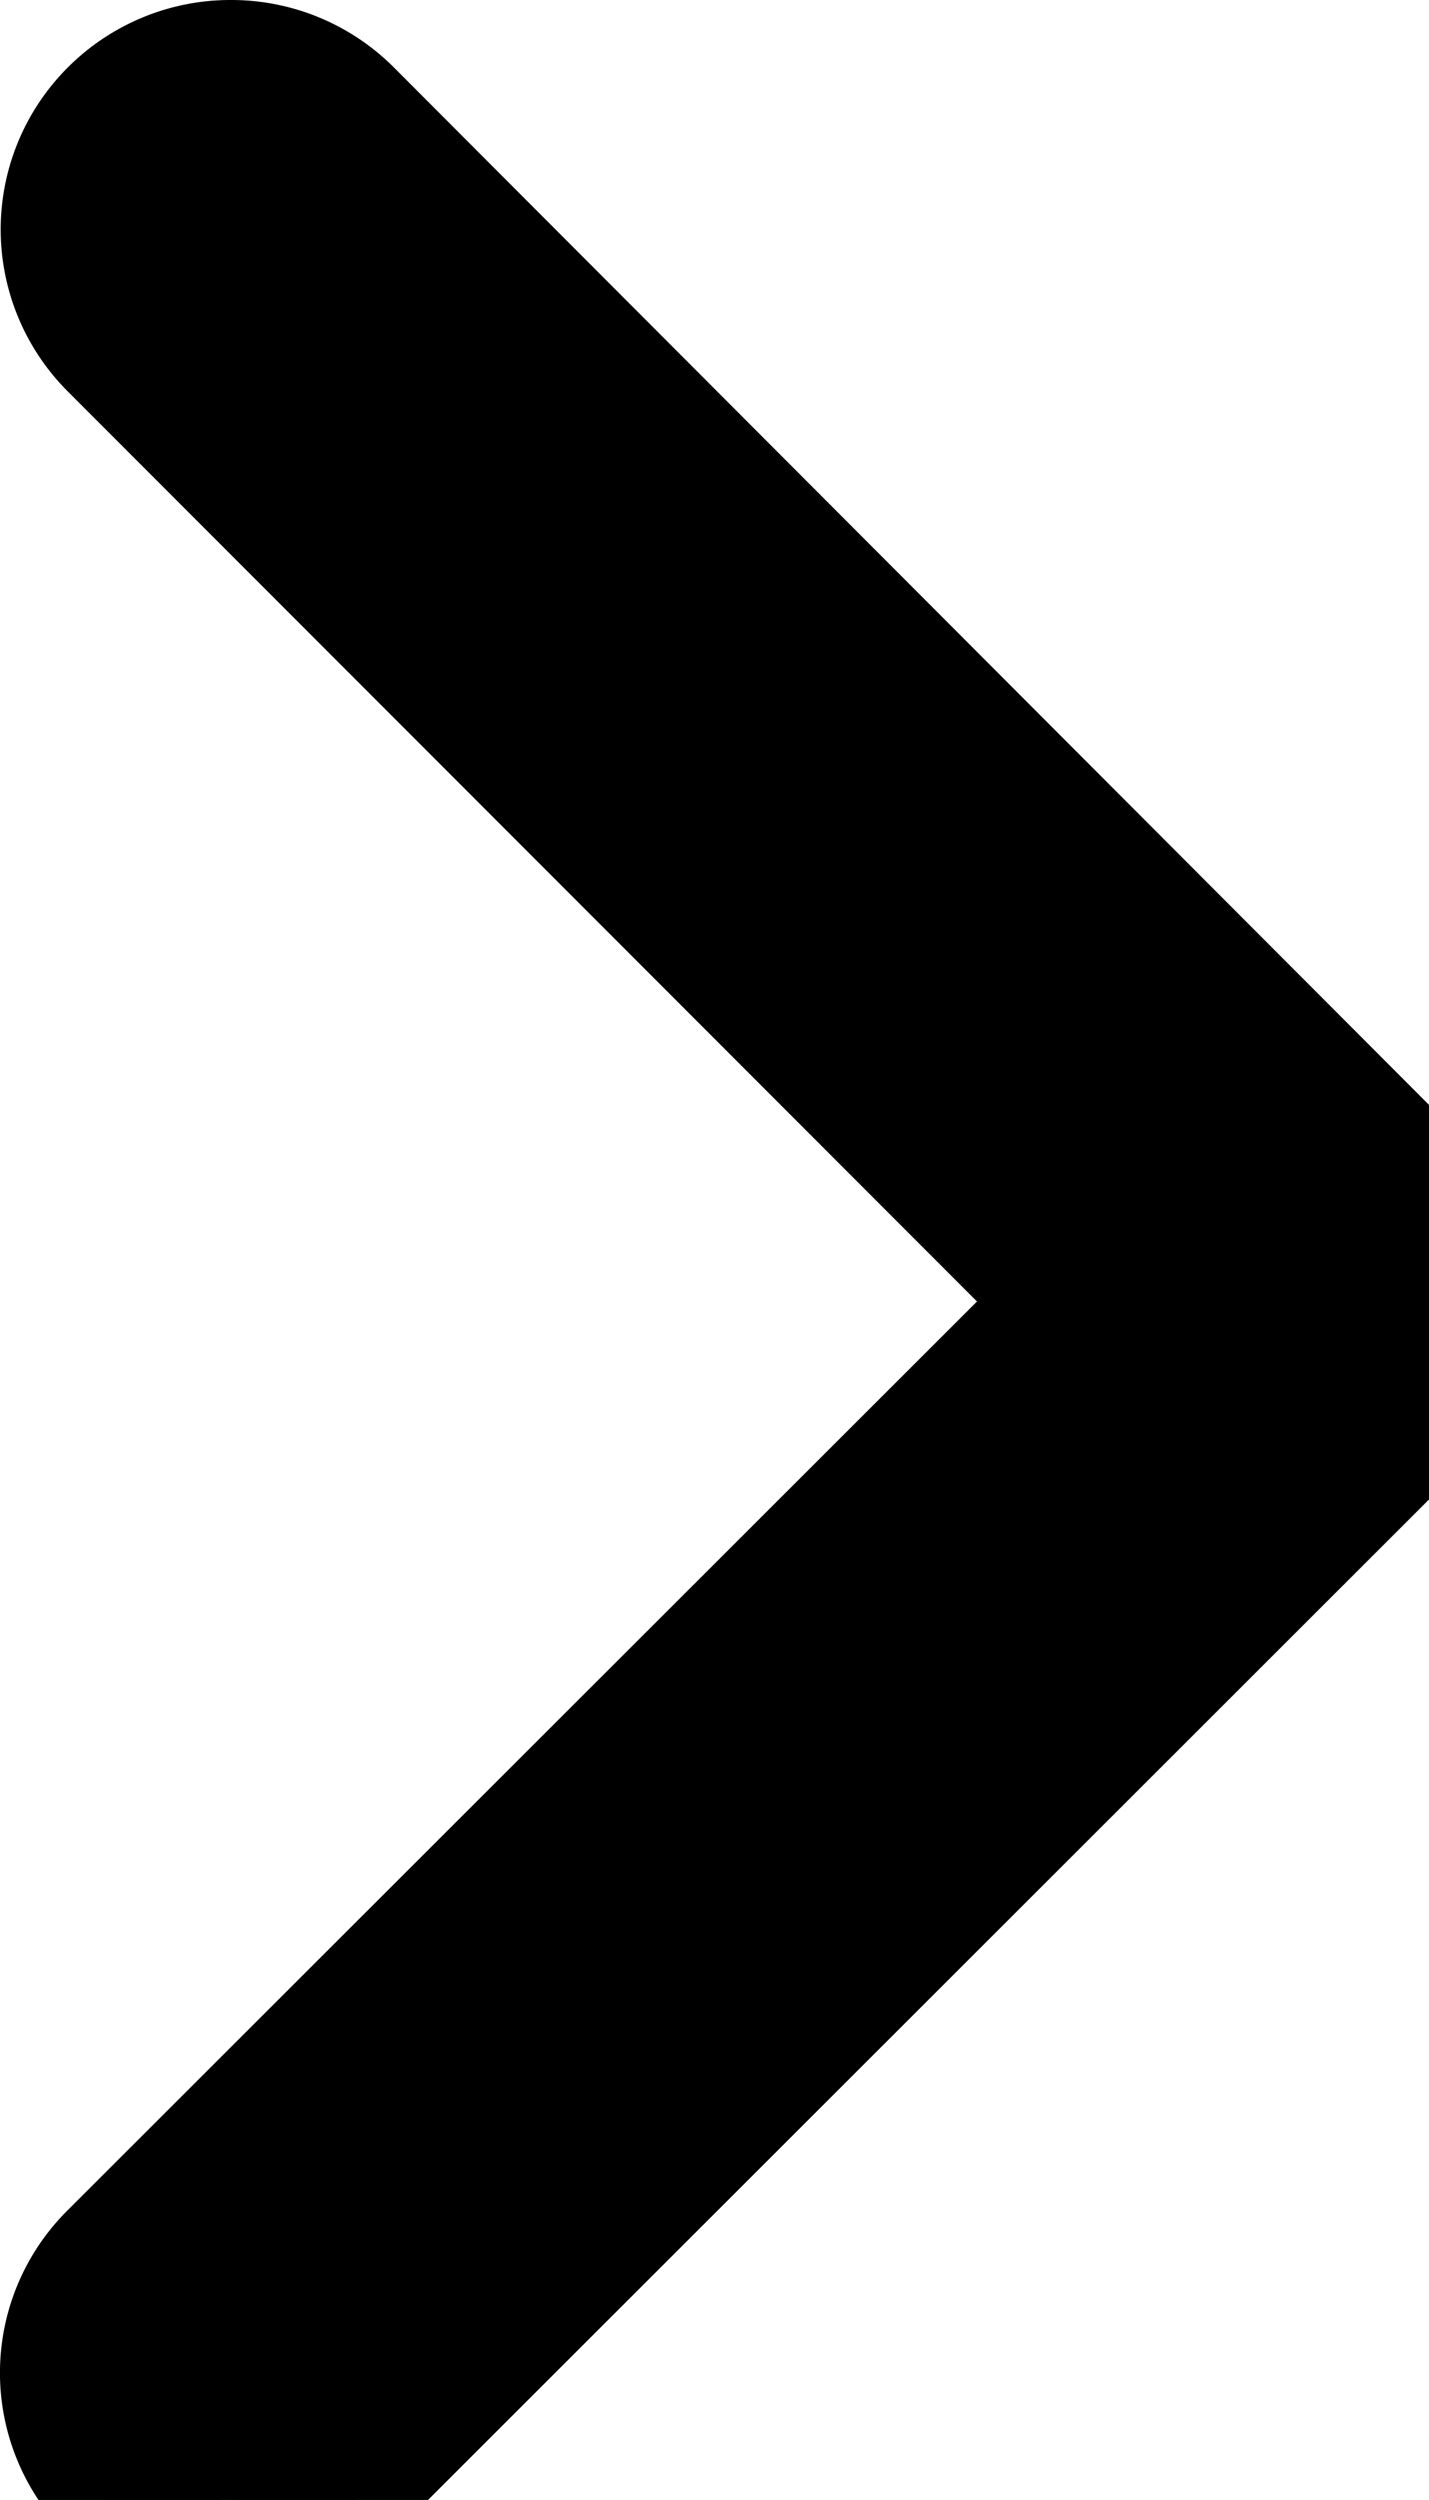 <svg xmlns="http://www.w3.org/2000/svg" width="27.923" height="48.842" viewBox="1584.039 619.579 27.923 48.842"><g data-name="Icon ionic-ios-arrow-back"><path d="m1604.544 645.007-18.48 18.465a3.475 3.475 0 0 0 0 4.93c1.366 1.366 3.576 1.352 4.943 0l20.938-20.924a3.484 3.484 0 0 0 .102-4.812l-21.025-21.069a3.49 3.49 0 0 0-2.472-1.018 3.49 3.49 0 0 0-2.472 1.018 3.475 3.475 0 0 0 0 4.93l18.466 18.48Z" fill-rule="evenodd"/><path d="m1604.544 645.007-18.48 18.465a3.475 3.475 0 0 0 0 4.93c1.366 1.366 3.576 1.352 4.943 0l20.938-20.924a3.484 3.484 0 0 0 .102-4.812l-21.025-21.069a3.49 3.49 0 0 0-2.472-1.018 3.49 3.49 0 0 0-2.472 1.018 3.475 3.475 0 0 0 0 4.93l18.466 18.48Z" stroke-linejoin="round" stroke-linecap="round" stroke-width="2" stroke="#000" fill="transparent"/></g></svg>